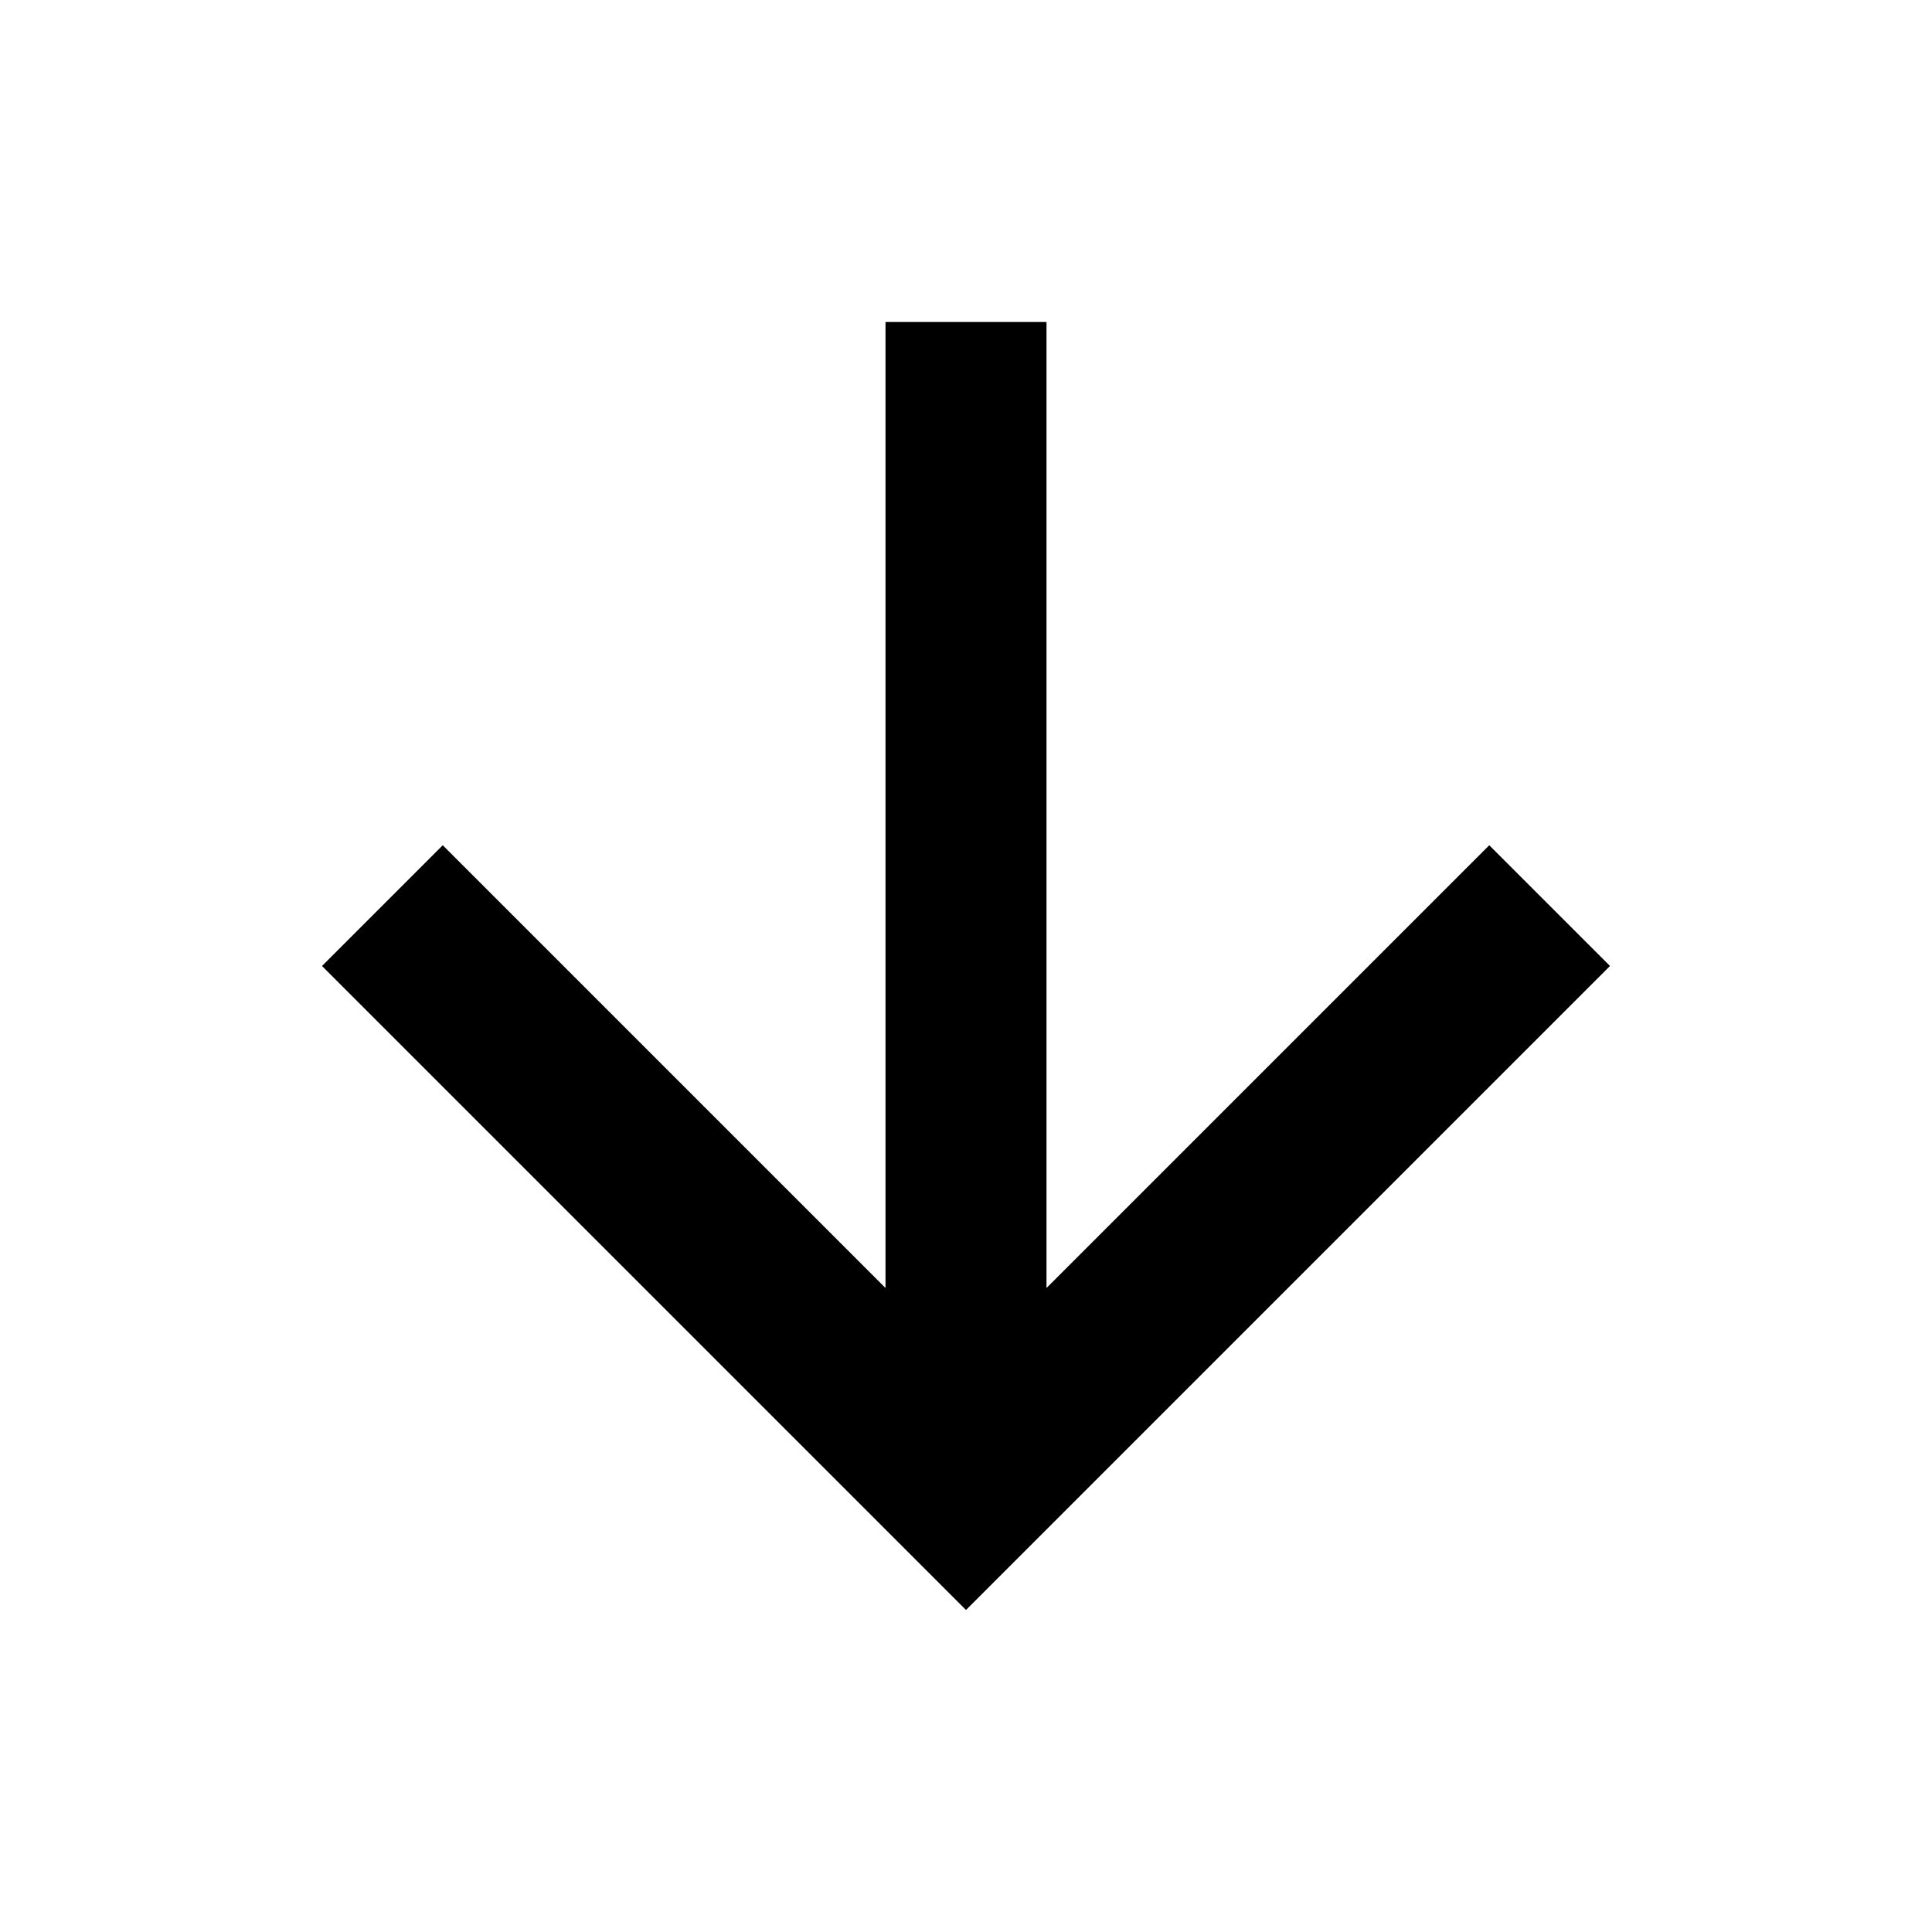 <?xml version="1.0" encoding="utf-8"?>
<!-- Generator: Adobe Illustrator 20.1.0, SVG Export Plug-In . SVG Version: 6.00 Build 0)  -->
<svg version="1.1" id="eds-icon--arrow-down-chunky_svg"
	 xmlns="http://www.w3.org/2000/svg" xmlns:xlink="http://www.w3.org/1999/xlink" x="0px" y="0px" viewBox="0 0 24 24"
	 enable-background="new 0 0 24 24" xml:space="preserve">
<polygon id="eds-icon--arrow-down-chunky_base" fill-rule="evenodd" clip-rule="evenodd" points="11,4 11,16 
	5.5,10.5 4,12 12,20 20,12 18.5,10.5 13,16 13,4 "/>
</svg>
